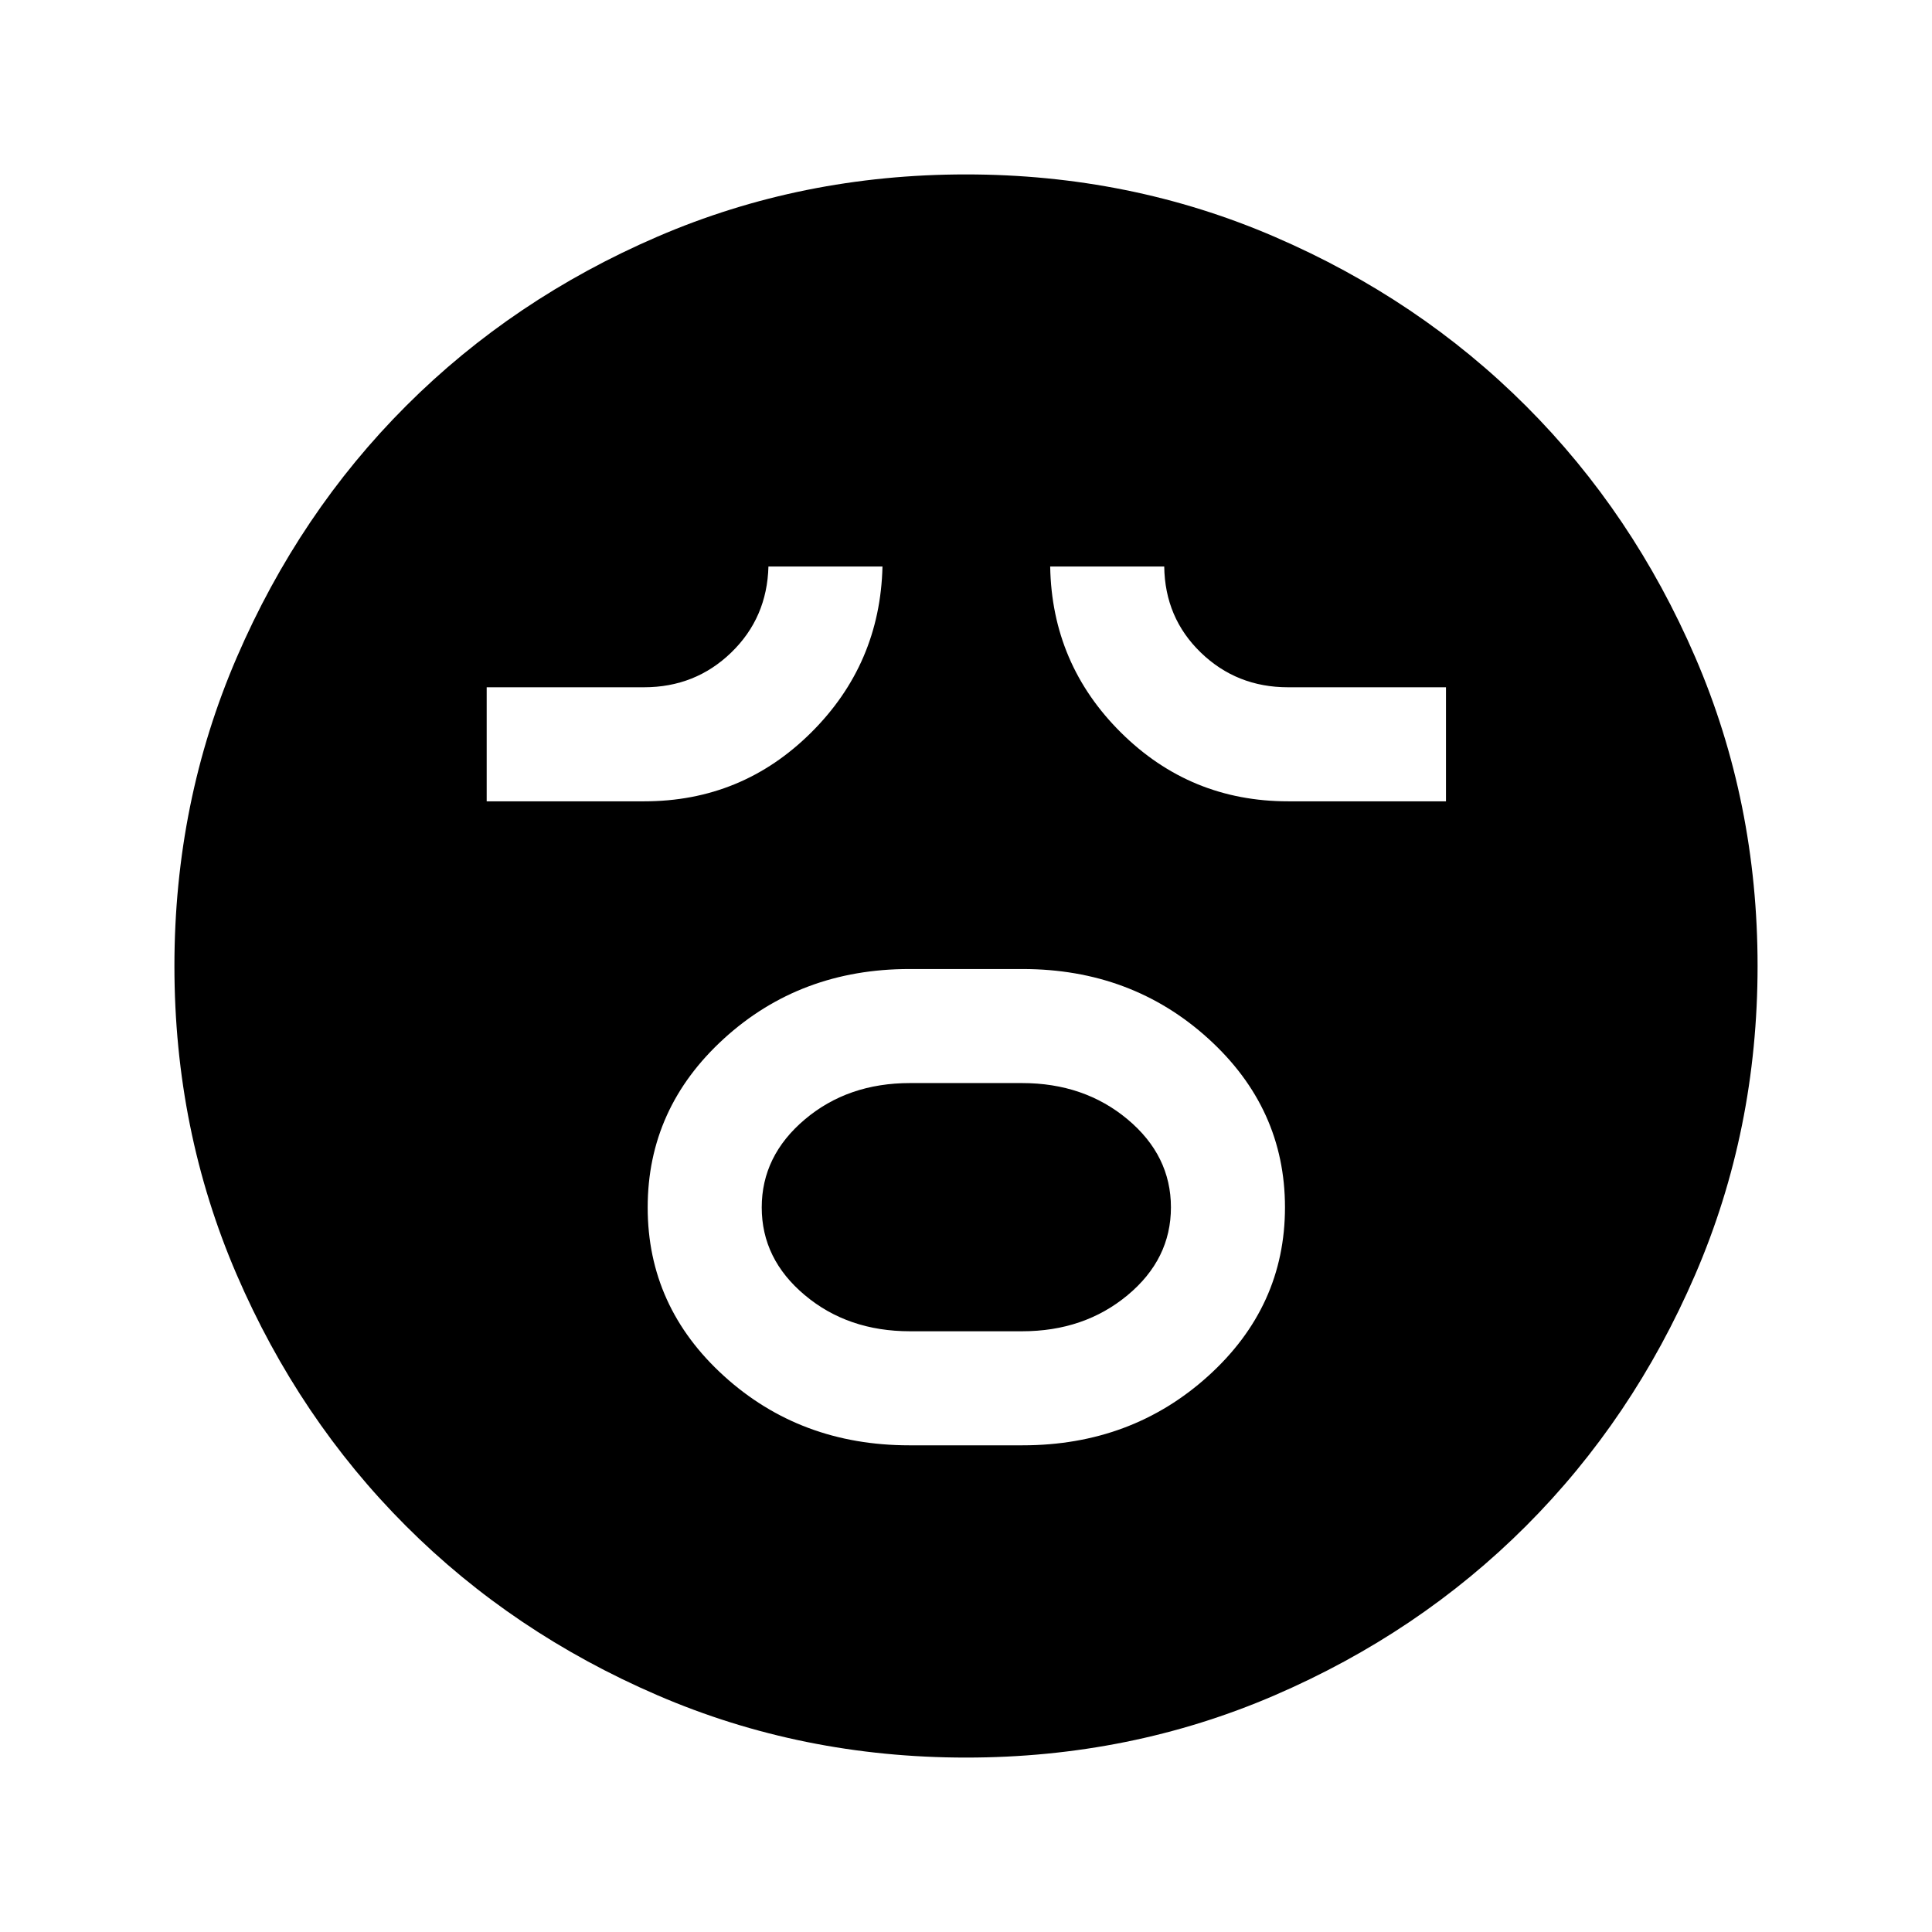 <svg xmlns="http://www.w3.org/2000/svg" height="40" viewBox="0 -960 960 960" width="40"><path d="M451.88-241.83h56.23q54.18 0 92.29-34.49 38.1-34.48 38.1-83.75 0-49.26-38.1-83.85-38.11-34.58-92.29-34.58h-56.23q-54.19 0-92.12 34.55-37.93 34.56-37.93 83.92t37.93 83.78q37.93 34.42 92.12 34.42Zm.28-56.67q-30.87 0-52.26-17.95-21.4-17.94-21.4-43.58 0-25.64 21.4-43.72 21.39-18.08 52.26-18.08h55.68q30.87 0 52.43 18.01 21.56 18.02 21.56 43.75 0 25.74-21.56 43.65-21.56 17.92-52.43 17.92h-55.68ZM241.83-561.83h78.3q48.5 0 82.85-34.09Q437.33-630 438.5-678.5h-56.67q-.66 25.5-18.5 42.75T320-618.5h-78.17v56.67Zm398.24 0h78.43v-56.67H640q-25.49 0-43.33-17.25T578.5-678.5h-56.67q.84 48.5 35.24 82.58 34.41 34.09 83 34.09ZM480.04-86.67q-81.61 0-153.44-31.01-71.83-31-124.97-84.16Q148.5-255 117.58-326.71q-30.91-71.71-30.91-153.25 0-81.61 31.01-153.44 31-71.83 84.16-124.97Q255-811.5 326.71-842.42q71.71-30.91 153.25-30.91 81.61 0 153.44 31.01 71.83 31 124.97 84.16Q811.5-705 842.42-633.29q30.91 71.71 30.91 153.25 0 81.61-31.01 153.44-31 71.83-84.16 124.97Q705-148.5 633.29-117.58q-71.71 30.91-153.25 30.91Z"/></svg>